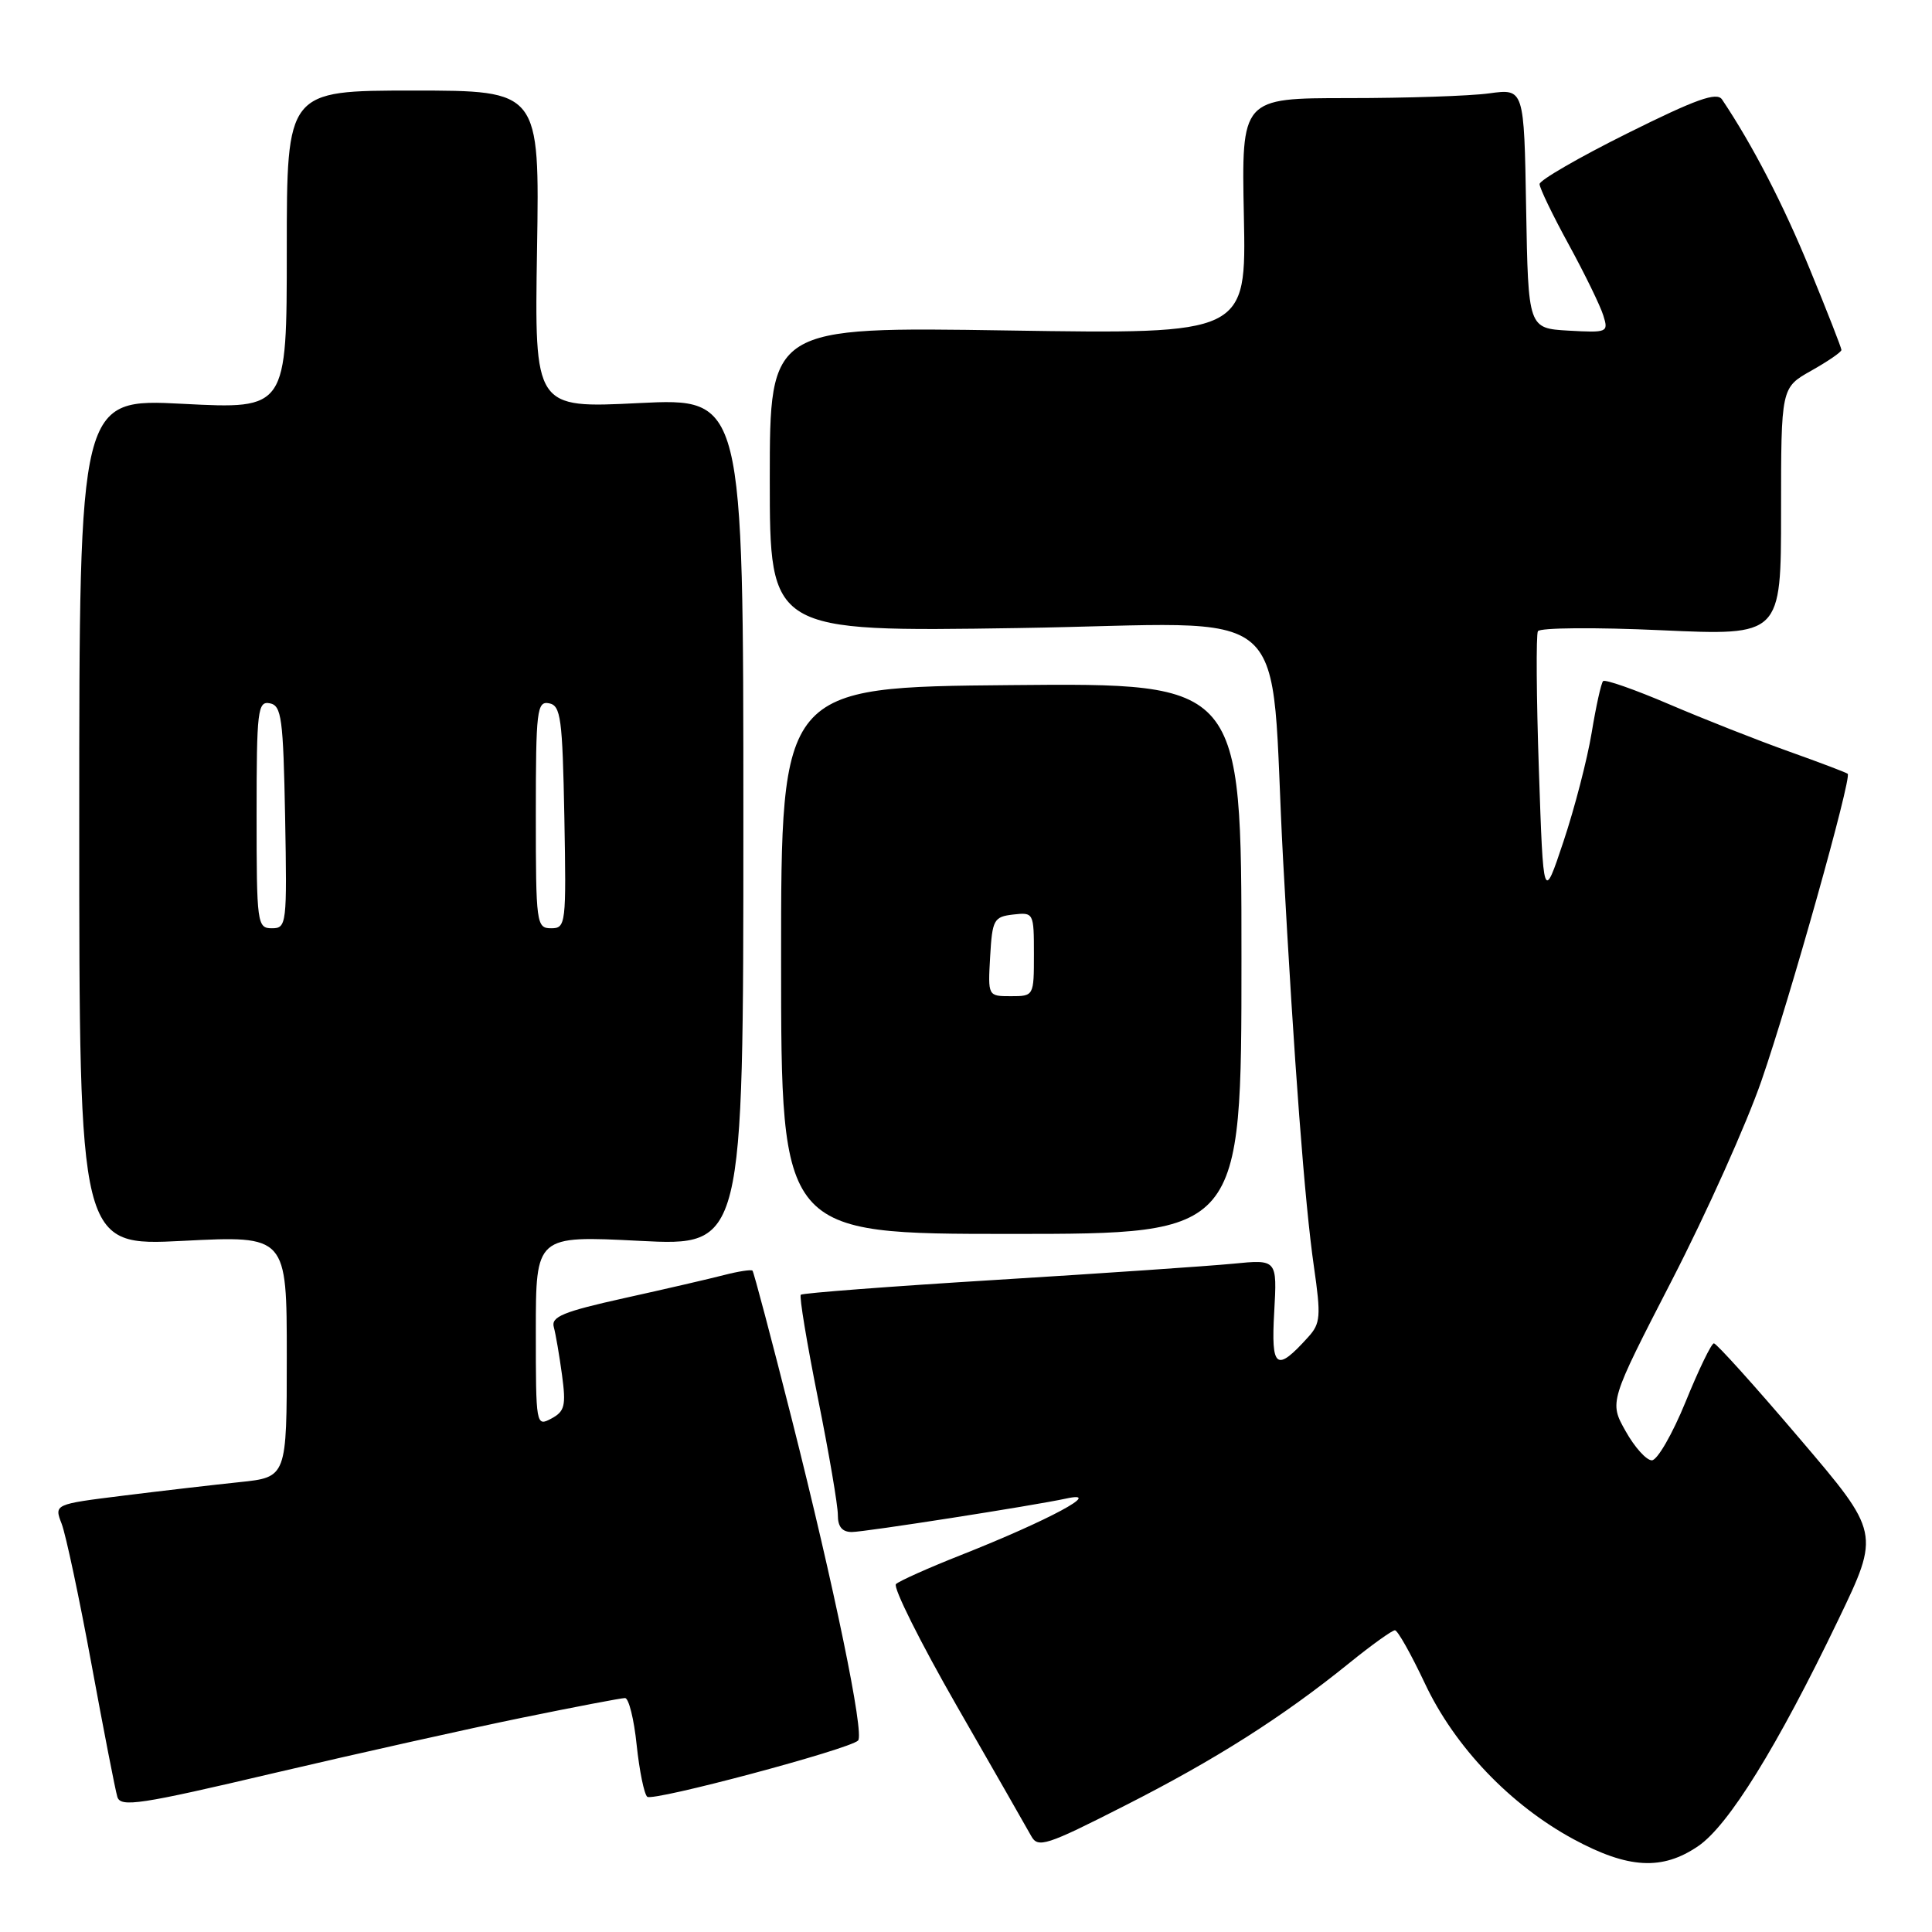 <?xml version="1.0" encoding="UTF-8" standalone="no"?>
<!DOCTYPE svg PUBLIC "-//W3C//DTD SVG 1.1//EN" "http://www.w3.org/Graphics/SVG/1.1/DTD/svg11.dtd" >
<svg xmlns="http://www.w3.org/2000/svg" xmlns:xlink="http://www.w3.org/1999/xlink" version="1.1" viewBox="0 0 256 256">
 <g >
 <path fill="currentColor"
d=" M 225.02 244.62 C 229.04 241.88 235.50 231.45 243.58 214.64 C 249.12 203.12 249.12 203.12 238.41 190.56 C 232.53 183.65 227.44 178.00 227.10 178.00 C 226.77 178.00 225.08 181.49 223.35 185.75 C 221.61 190.01 219.60 193.50 218.88 193.50 C 218.15 193.50 216.59 191.76 215.40 189.63 C 213.23 185.77 213.23 185.77 221.54 169.63 C 226.11 160.76 231.45 148.86 233.41 143.18 C 237.19 132.26 245.40 103.04 244.83 102.53 C 244.65 102.37 241.12 101.03 237.00 99.56 C 232.88 98.09 225.76 95.28 221.20 93.33 C 216.63 91.37 212.68 89.99 212.42 90.25 C 212.16 90.50 211.48 93.59 210.90 97.11 C 210.32 100.62 208.64 107.10 207.17 111.50 C 204.50 119.50 204.50 119.50 203.91 102.00 C 203.58 92.38 203.53 84.11 203.78 83.64 C 204.04 83.17 211.40 83.11 220.13 83.51 C 236.00 84.23 236.00 84.23 236.00 67.80 C 236.00 51.37 236.00 51.37 240.00 49.12 C 242.20 47.88 244.00 46.65 244.00 46.37 C 244.00 46.10 242.12 41.29 239.82 35.69 C 236.30 27.09 232.23 19.22 228.18 13.18 C 227.49 12.15 224.73 13.14 215.65 17.66 C 209.24 20.85 204.00 23.88 204.00 24.39 C 204.00 24.91 205.74 28.52 207.87 32.41 C 210.00 36.31 212.06 40.54 212.45 41.81 C 213.15 44.04 213.00 44.10 207.83 43.81 C 202.50 43.50 202.50 43.50 202.22 27.62 C 201.95 11.74 201.95 11.74 197.33 12.37 C 194.80 12.72 186.37 13.00 178.61 13.00 C 164.50 13.00 164.50 13.00 164.82 28.64 C 165.14 44.28 165.14 44.28 133.57 43.79 C 102.00 43.30 102.00 43.30 102.00 63.51 C 102.00 83.72 102.00 83.72 134.87 83.22 C 172.52 82.65 168.11 78.78 170.02 114.00 C 171.48 140.85 172.89 159.47 174.10 167.83 C 175.05 174.42 174.98 175.37 173.34 177.17 C 169.10 181.87 168.41 181.36 168.84 173.85 C 169.23 166.87 169.23 166.87 163.37 167.45 C 160.14 167.76 146.03 168.73 132.01 169.59 C 117.98 170.45 106.33 171.34 106.11 171.56 C 105.89 171.78 106.91 177.93 108.37 185.23 C 109.84 192.53 111.03 199.51 111.02 200.75 C 111.01 202.29 111.59 203.00 112.87 203.00 C 114.56 203.00 136.92 199.51 141.25 198.57 C 146.42 197.44 138.99 201.44 127.34 206.05 C 123.03 207.75 119.15 209.49 118.72 209.90 C 118.30 210.31 121.93 217.59 126.80 226.08 C 131.67 234.56 136.10 242.30 136.64 243.28 C 137.53 244.91 138.61 244.57 149.06 239.25 C 161.10 233.14 169.97 227.50 178.84 220.32 C 181.78 217.94 184.48 216.01 184.84 216.02 C 185.20 216.03 186.98 219.19 188.79 223.03 C 192.74 231.45 200.11 239.17 208.53 243.72 C 215.76 247.62 220.26 247.87 225.02 244.62 Z  M 69.21 227.60 C 76.20 226.17 82.32 225.00 82.82 225.00 C 83.31 225.00 84.01 227.79 84.36 231.21 C 84.72 234.62 85.35 237.71 85.76 238.08 C 86.49 238.74 112.54 231.79 113.70 230.63 C 114.56 229.77 110.56 210.37 104.93 188.10 C 102.23 177.43 99.88 168.55 99.71 168.37 C 99.53 168.20 97.84 168.46 95.94 168.95 C 94.05 169.44 88.10 170.82 82.71 172.01 C 74.65 173.80 73.00 174.47 73.38 175.84 C 73.63 176.75 74.12 179.61 74.47 182.19 C 75.02 186.26 74.83 187.02 73.05 187.97 C 71.03 189.05 71.00 188.87 71.00 176.39 C 71.00 163.72 71.00 163.72 84.75 164.42 C 98.50 165.12 98.50 165.12 98.50 108.92 C 98.50 52.73 98.50 52.73 84.66 53.41 C 70.82 54.10 70.82 54.10 71.16 33.05 C 71.50 12.00 71.50 12.00 54.75 12.00 C 38.00 12.00 38.00 12.00 38.00 33.11 C 38.00 54.22 38.00 54.22 24.25 53.51 C 10.50 52.80 10.50 52.80 10.50 108.96 C 10.50 165.12 10.50 165.12 24.25 164.42 C 38.00 163.72 38.00 163.72 38.00 179.73 C 38.00 195.74 38.00 195.74 31.75 196.39 C 28.31 196.75 21.38 197.55 16.34 198.18 C 7.17 199.32 7.17 199.32 8.17 201.91 C 8.72 203.34 10.50 211.70 12.12 220.50 C 13.74 229.30 15.28 237.22 15.55 238.10 C 15.98 239.51 18.56 239.12 36.27 234.95 C 47.40 232.34 62.22 229.03 69.21 227.60 Z  M 164.50 127.00 C 164.50 90.50 164.50 90.50 134.00 90.78 C 103.49 91.05 103.49 91.05 103.50 127.28 C 103.50 163.50 103.50 163.50 134.00 163.50 C 164.50 163.50 164.50 163.50 164.50 127.00 Z  M 34.00 107.93 C 34.00 94.11 34.15 92.88 35.75 93.19 C 37.31 93.49 37.53 95.15 37.78 108.26 C 38.04 122.49 37.98 123.00 36.03 123.00 C 34.08 123.00 34.00 122.40 34.00 107.93 Z  M 71.00 107.93 C 71.00 94.11 71.15 92.88 72.75 93.19 C 74.31 93.49 74.53 95.15 74.78 108.26 C 75.04 122.49 74.98 123.00 73.03 123.00 C 71.08 123.00 71.00 122.40 71.00 107.93 Z  M 131.20 126.75 C 131.48 121.85 131.69 121.48 134.25 121.18 C 136.96 120.87 137.00 120.95 137.00 126.43 C 137.00 131.97 136.99 132.00 133.95 132.00 C 130.90 132.00 130.90 132.00 131.20 126.75 Z "/>
</g>
</svg>